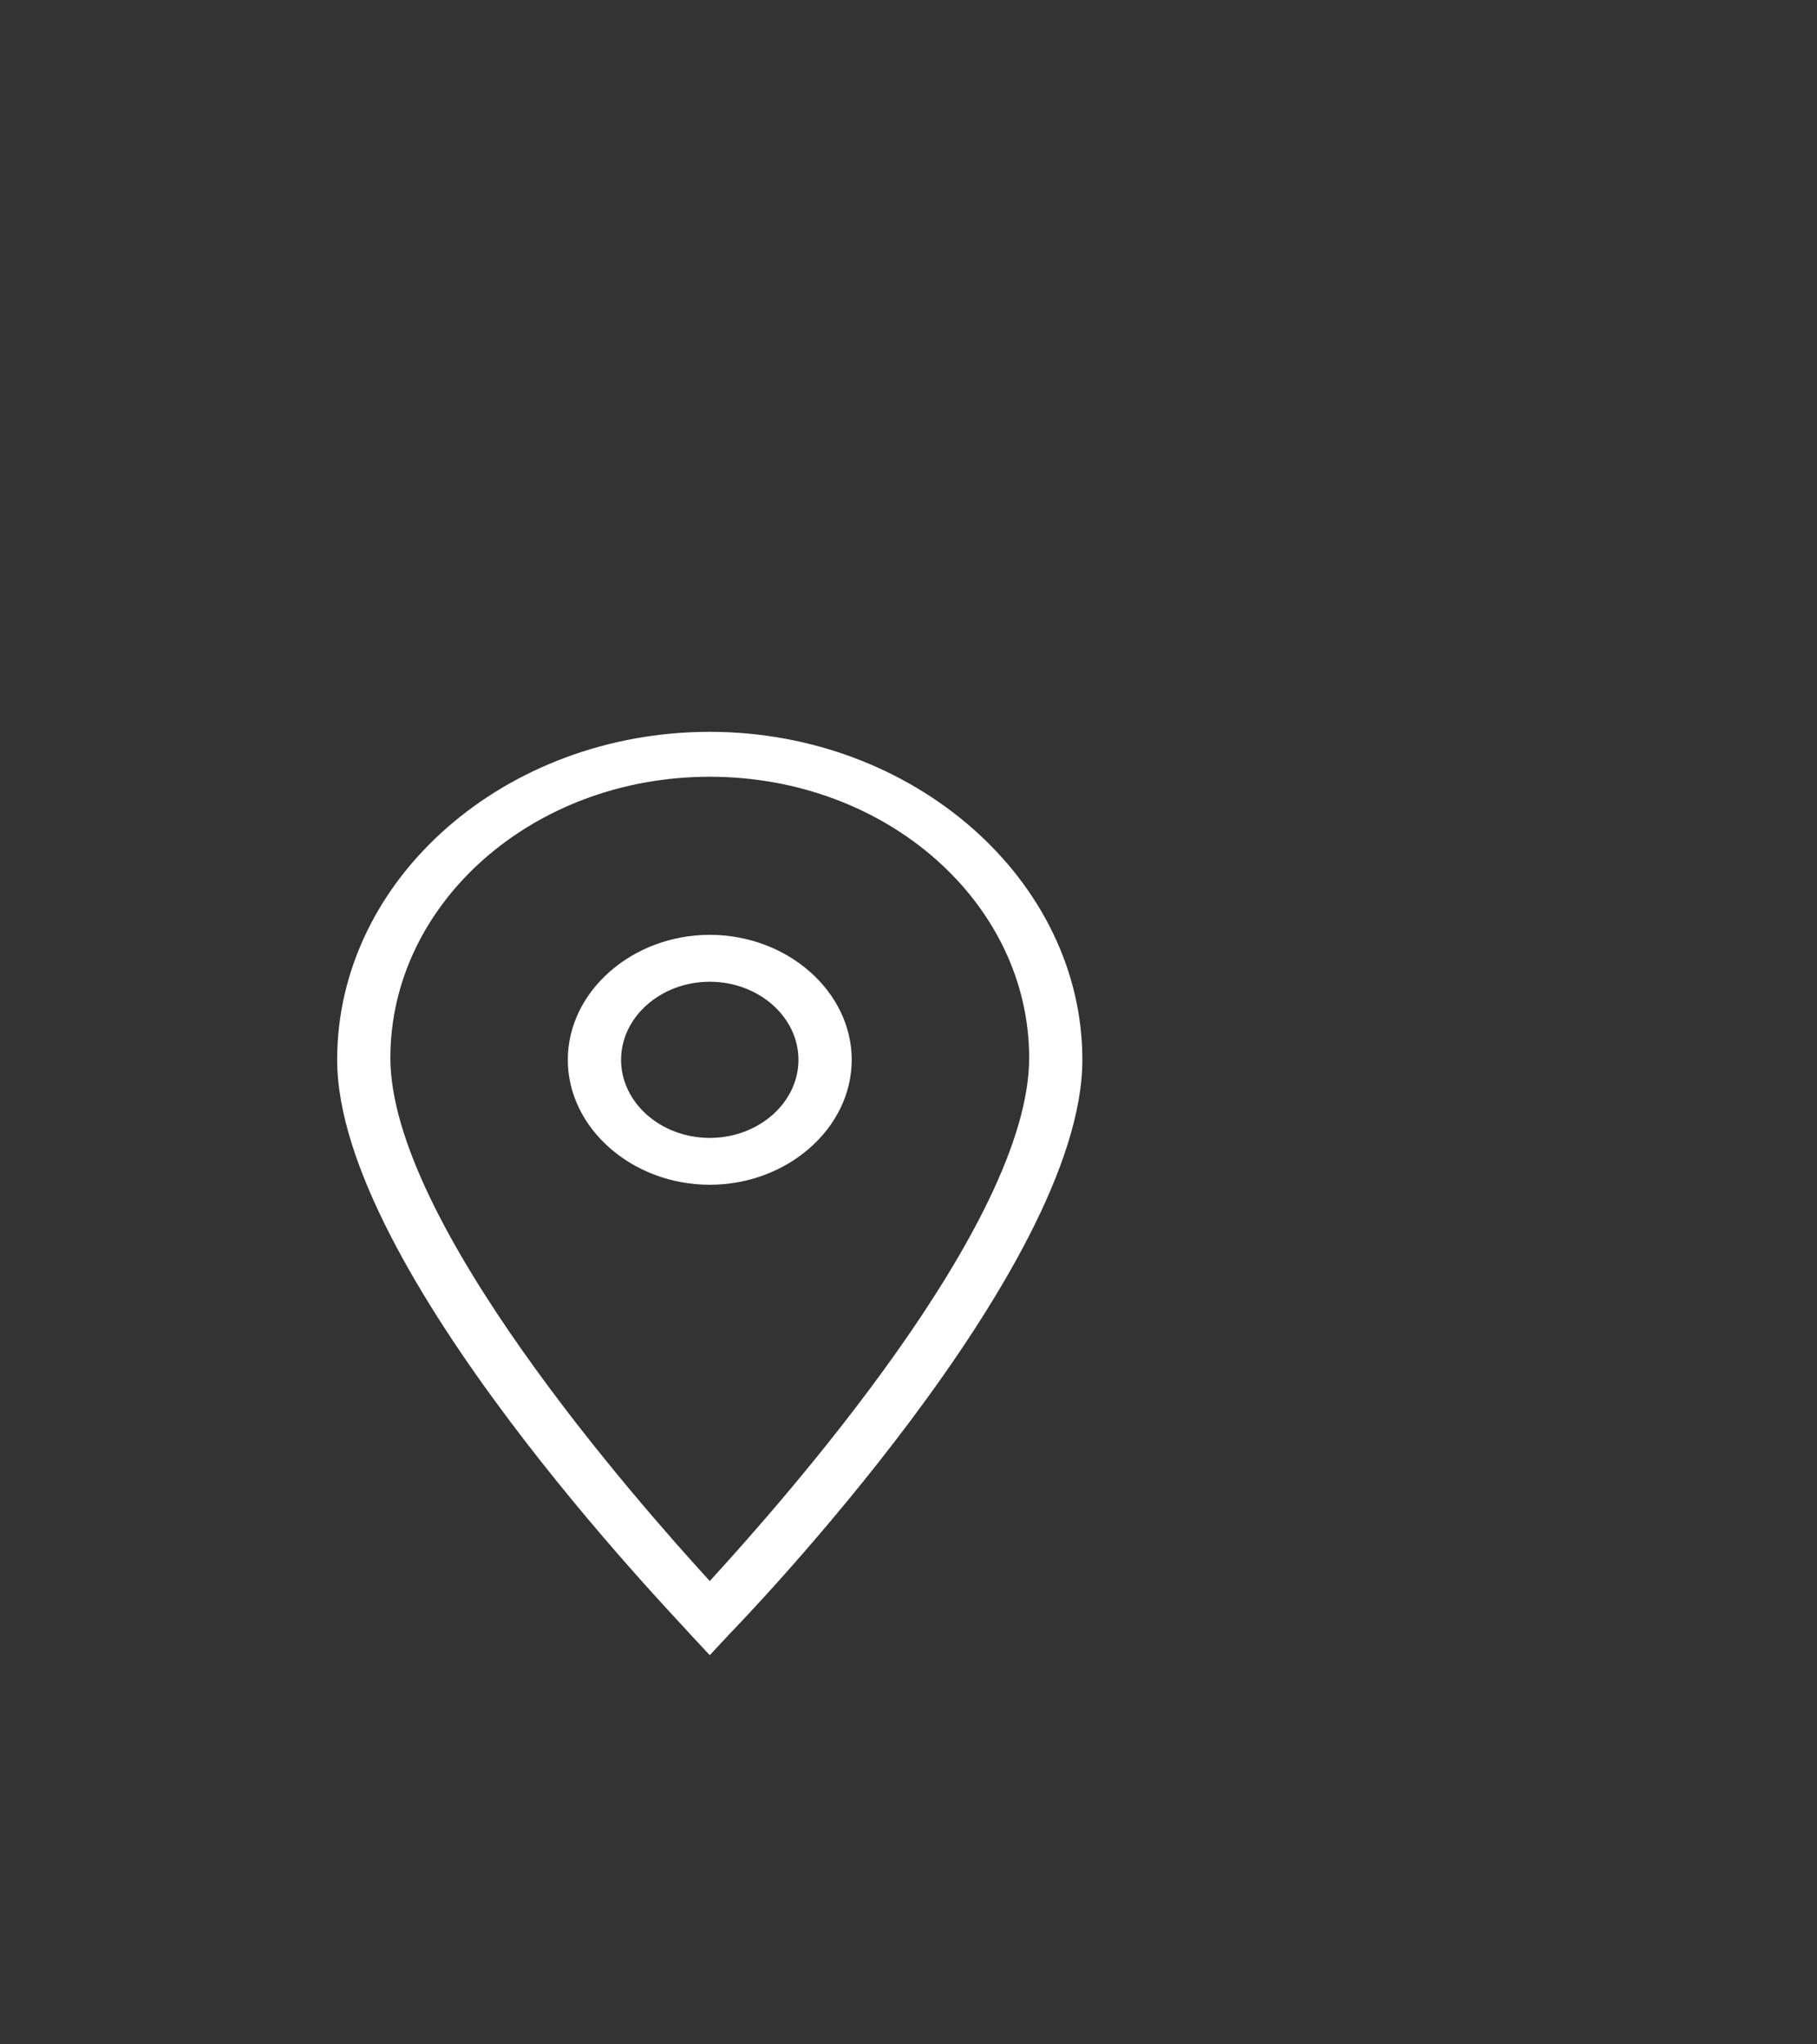 <svg width="32" height="36" viewBox="0 0 32 36" fill="none" xmlns="http://www.w3.org/2000/svg">
<rect x="0" y="0" width="32" height="36" fill="#333333" stroke="none"/>
<path d="M12.5 29.147L12.148 28.769C11.914 28.494 5.938 22.341 5.938 18.663C5.938 15.466 8.906 12.887 12.5 12.887C16.094 12.887 19.062 15.5 19.062 18.663C19.062 22.341 13.086 28.528 12.852 28.769L12.5 29.147ZM12.5 13.678C9.375 13.678 6.875 15.912 6.875 18.628C6.875 21.516 11.211 26.431 12.5 27.841C13.789 26.431 18.125 21.55 18.125 18.628C18.125 15.912 15.625 13.678 12.5 13.678Z" fill="white"/>
<path d="M12.5 20.863C11.133 20.863 10 19.866 10 18.663C10 17.459 11.133 16.462 12.5 16.462C13.867 16.462 15 17.459 15 18.663C15 19.866 13.867 20.863 12.5 20.863ZM12.5 17.288C11.641 17.288 10.938 17.906 10.938 18.663C10.938 19.419 11.641 20.038 12.5 20.038C13.359 20.038 14.062 19.419 14.062 18.663C14.062 17.906 13.359 17.288 12.5 17.288Z" fill="white"/>
</svg>
